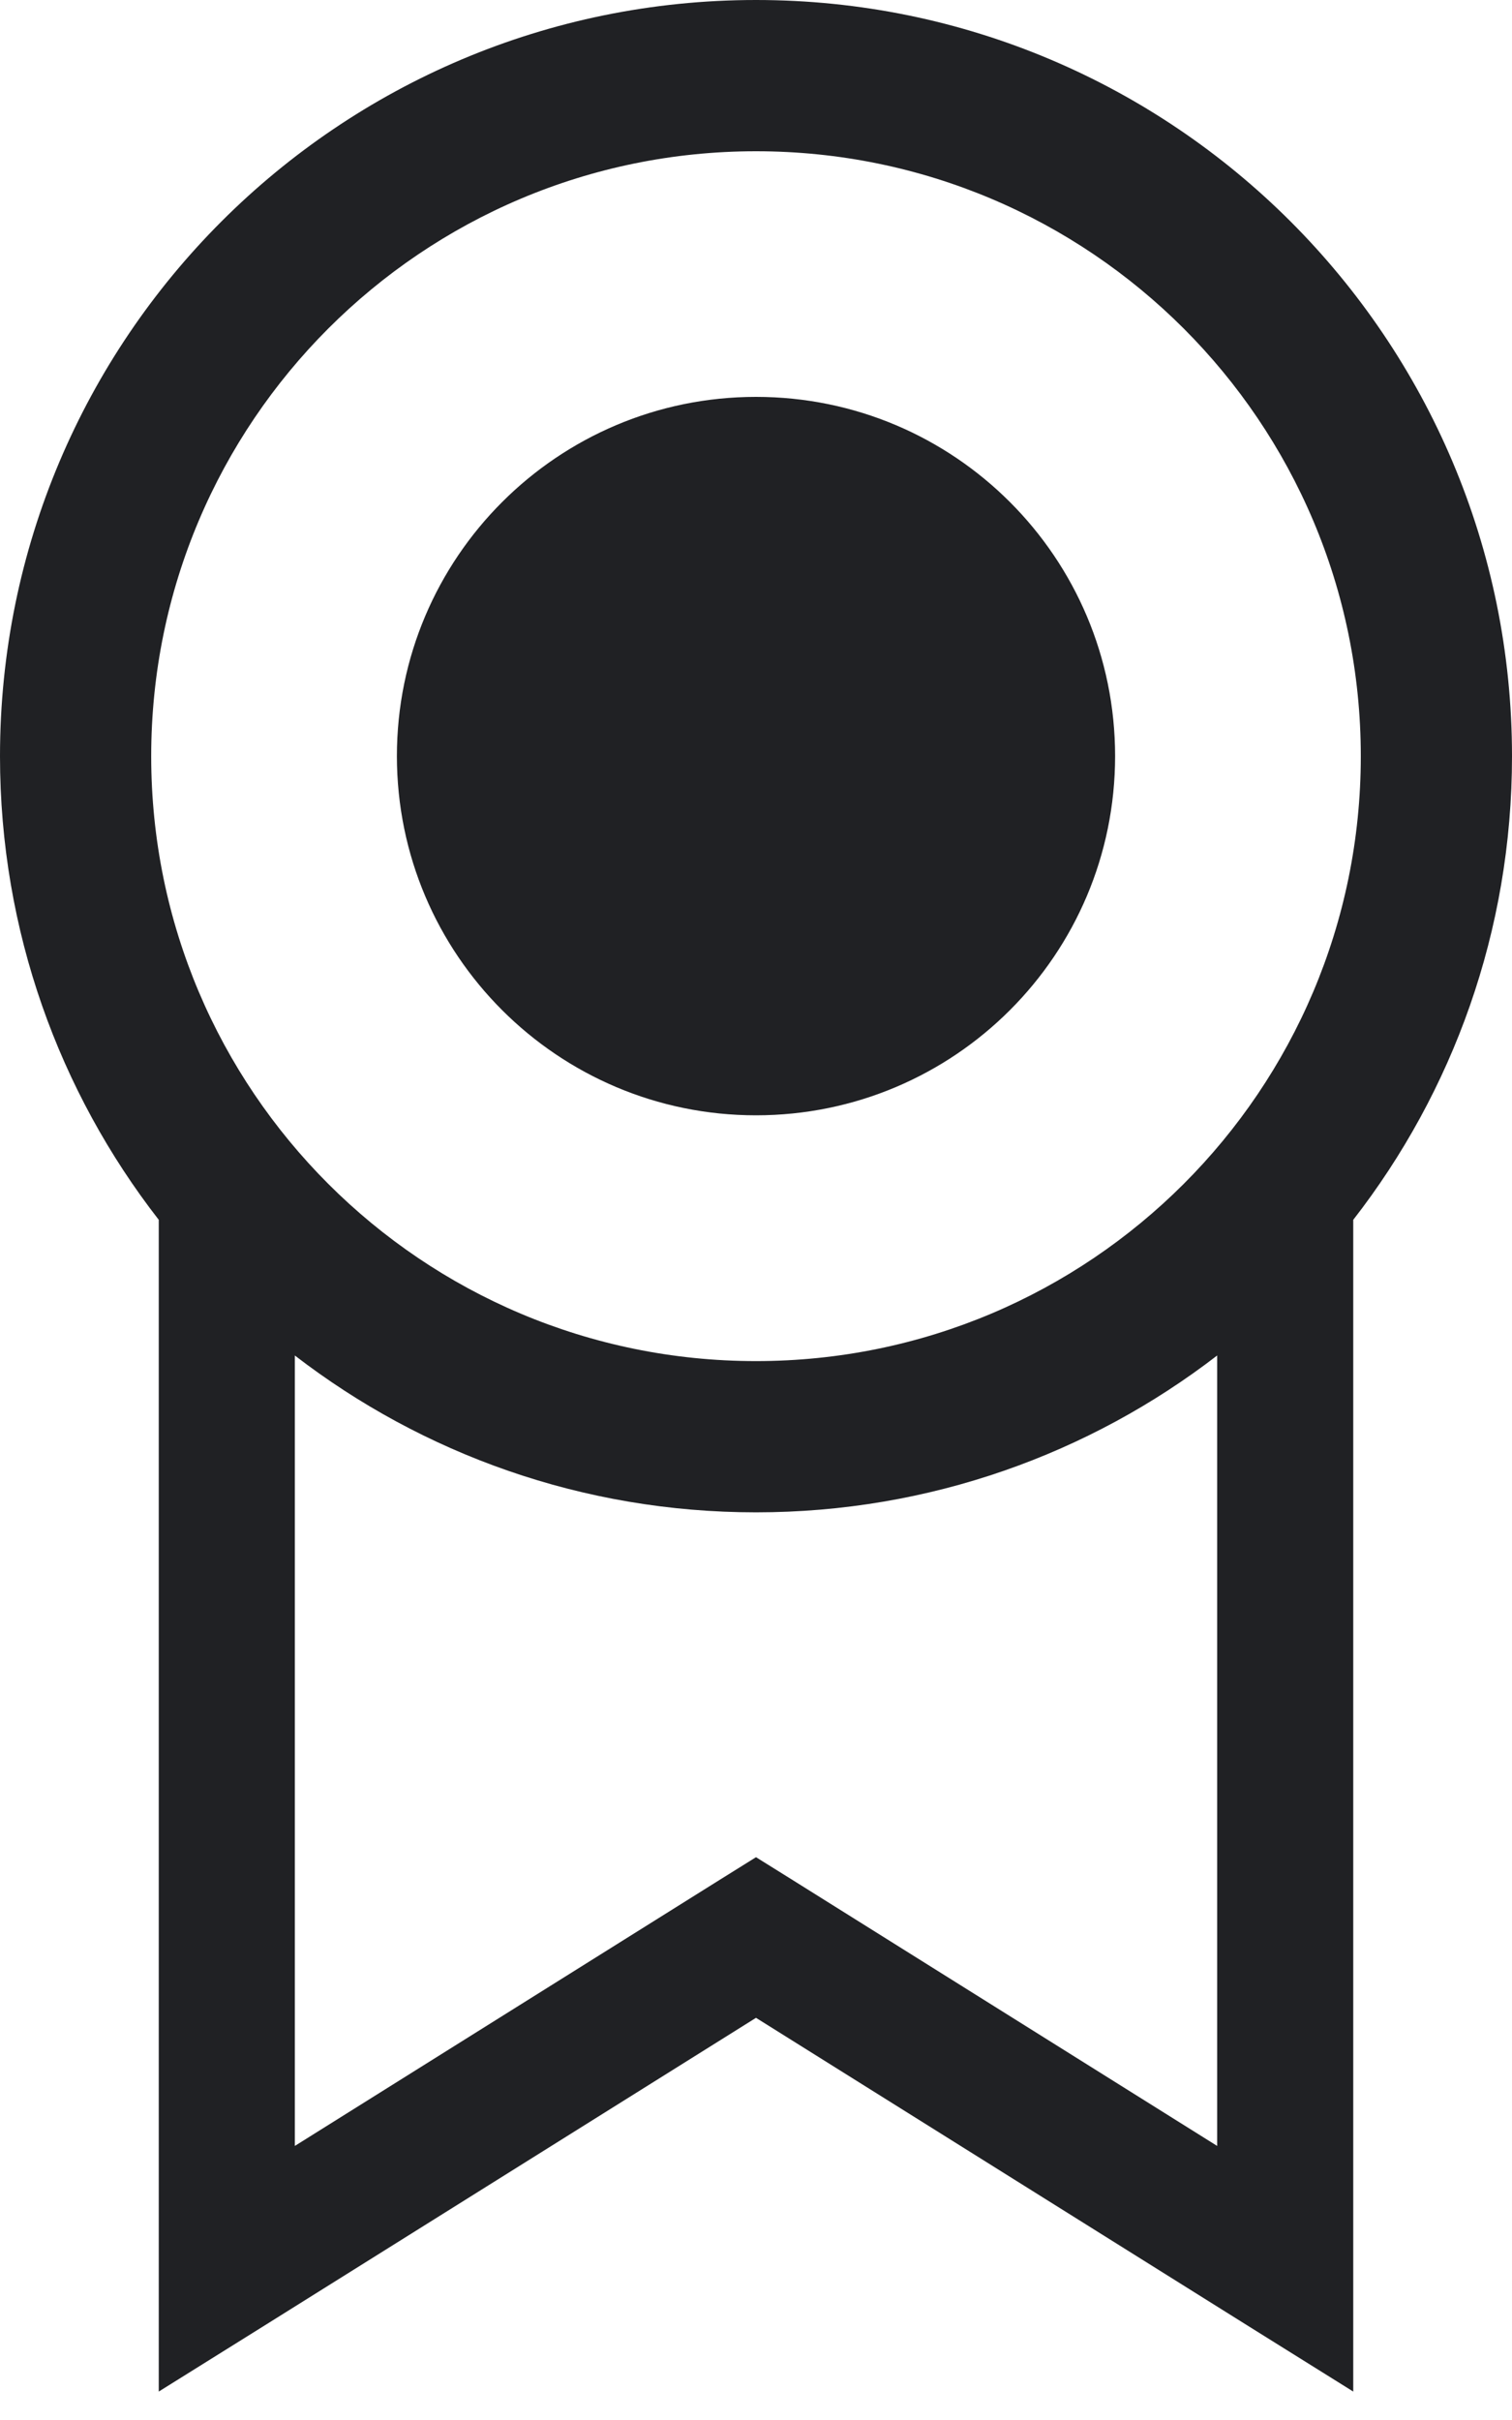 <svg width="10" height="16" viewBox="0 0 10 16" fill="none" xmlns="http://www.w3.org/2000/svg">
<path fill-rule="evenodd" clip-rule="evenodd" d="M5 0C2.239 0 0 2.238 0 5C0 6.155 0.392 7.219 1.05 8.065V15V15.812L1.739 15.382L5 13.341L8.261 15.382L8.95 15.812V15V8.065C9.608 7.219 10 6.155 10 5C10 2.238 7.761 0 5 0ZM1.95 14.188V8.962C2.794 9.612 3.852 9.999 5 9.999C6.148 9.999 7.206 9.612 8.05 8.962V14.188L5.239 12.428L5 12.279L4.761 12.428L1.95 14.188ZM5 1C2.791 1 1 2.791 1 5C1 7.209 2.791 8.999 5 8.999C7.209 8.999 9 7.209 9 5C9 2.791 7.209 1 5 1ZM5 2.624C3.689 2.624 2.625 3.687 2.625 4.999C2.625 6.311 3.689 7.374 5 7.374C6.312 7.374 7.375 6.311 7.375 4.999C7.375 3.687 6.312 2.624 5 2.624Z" fill="#202124"/>
</svg>
